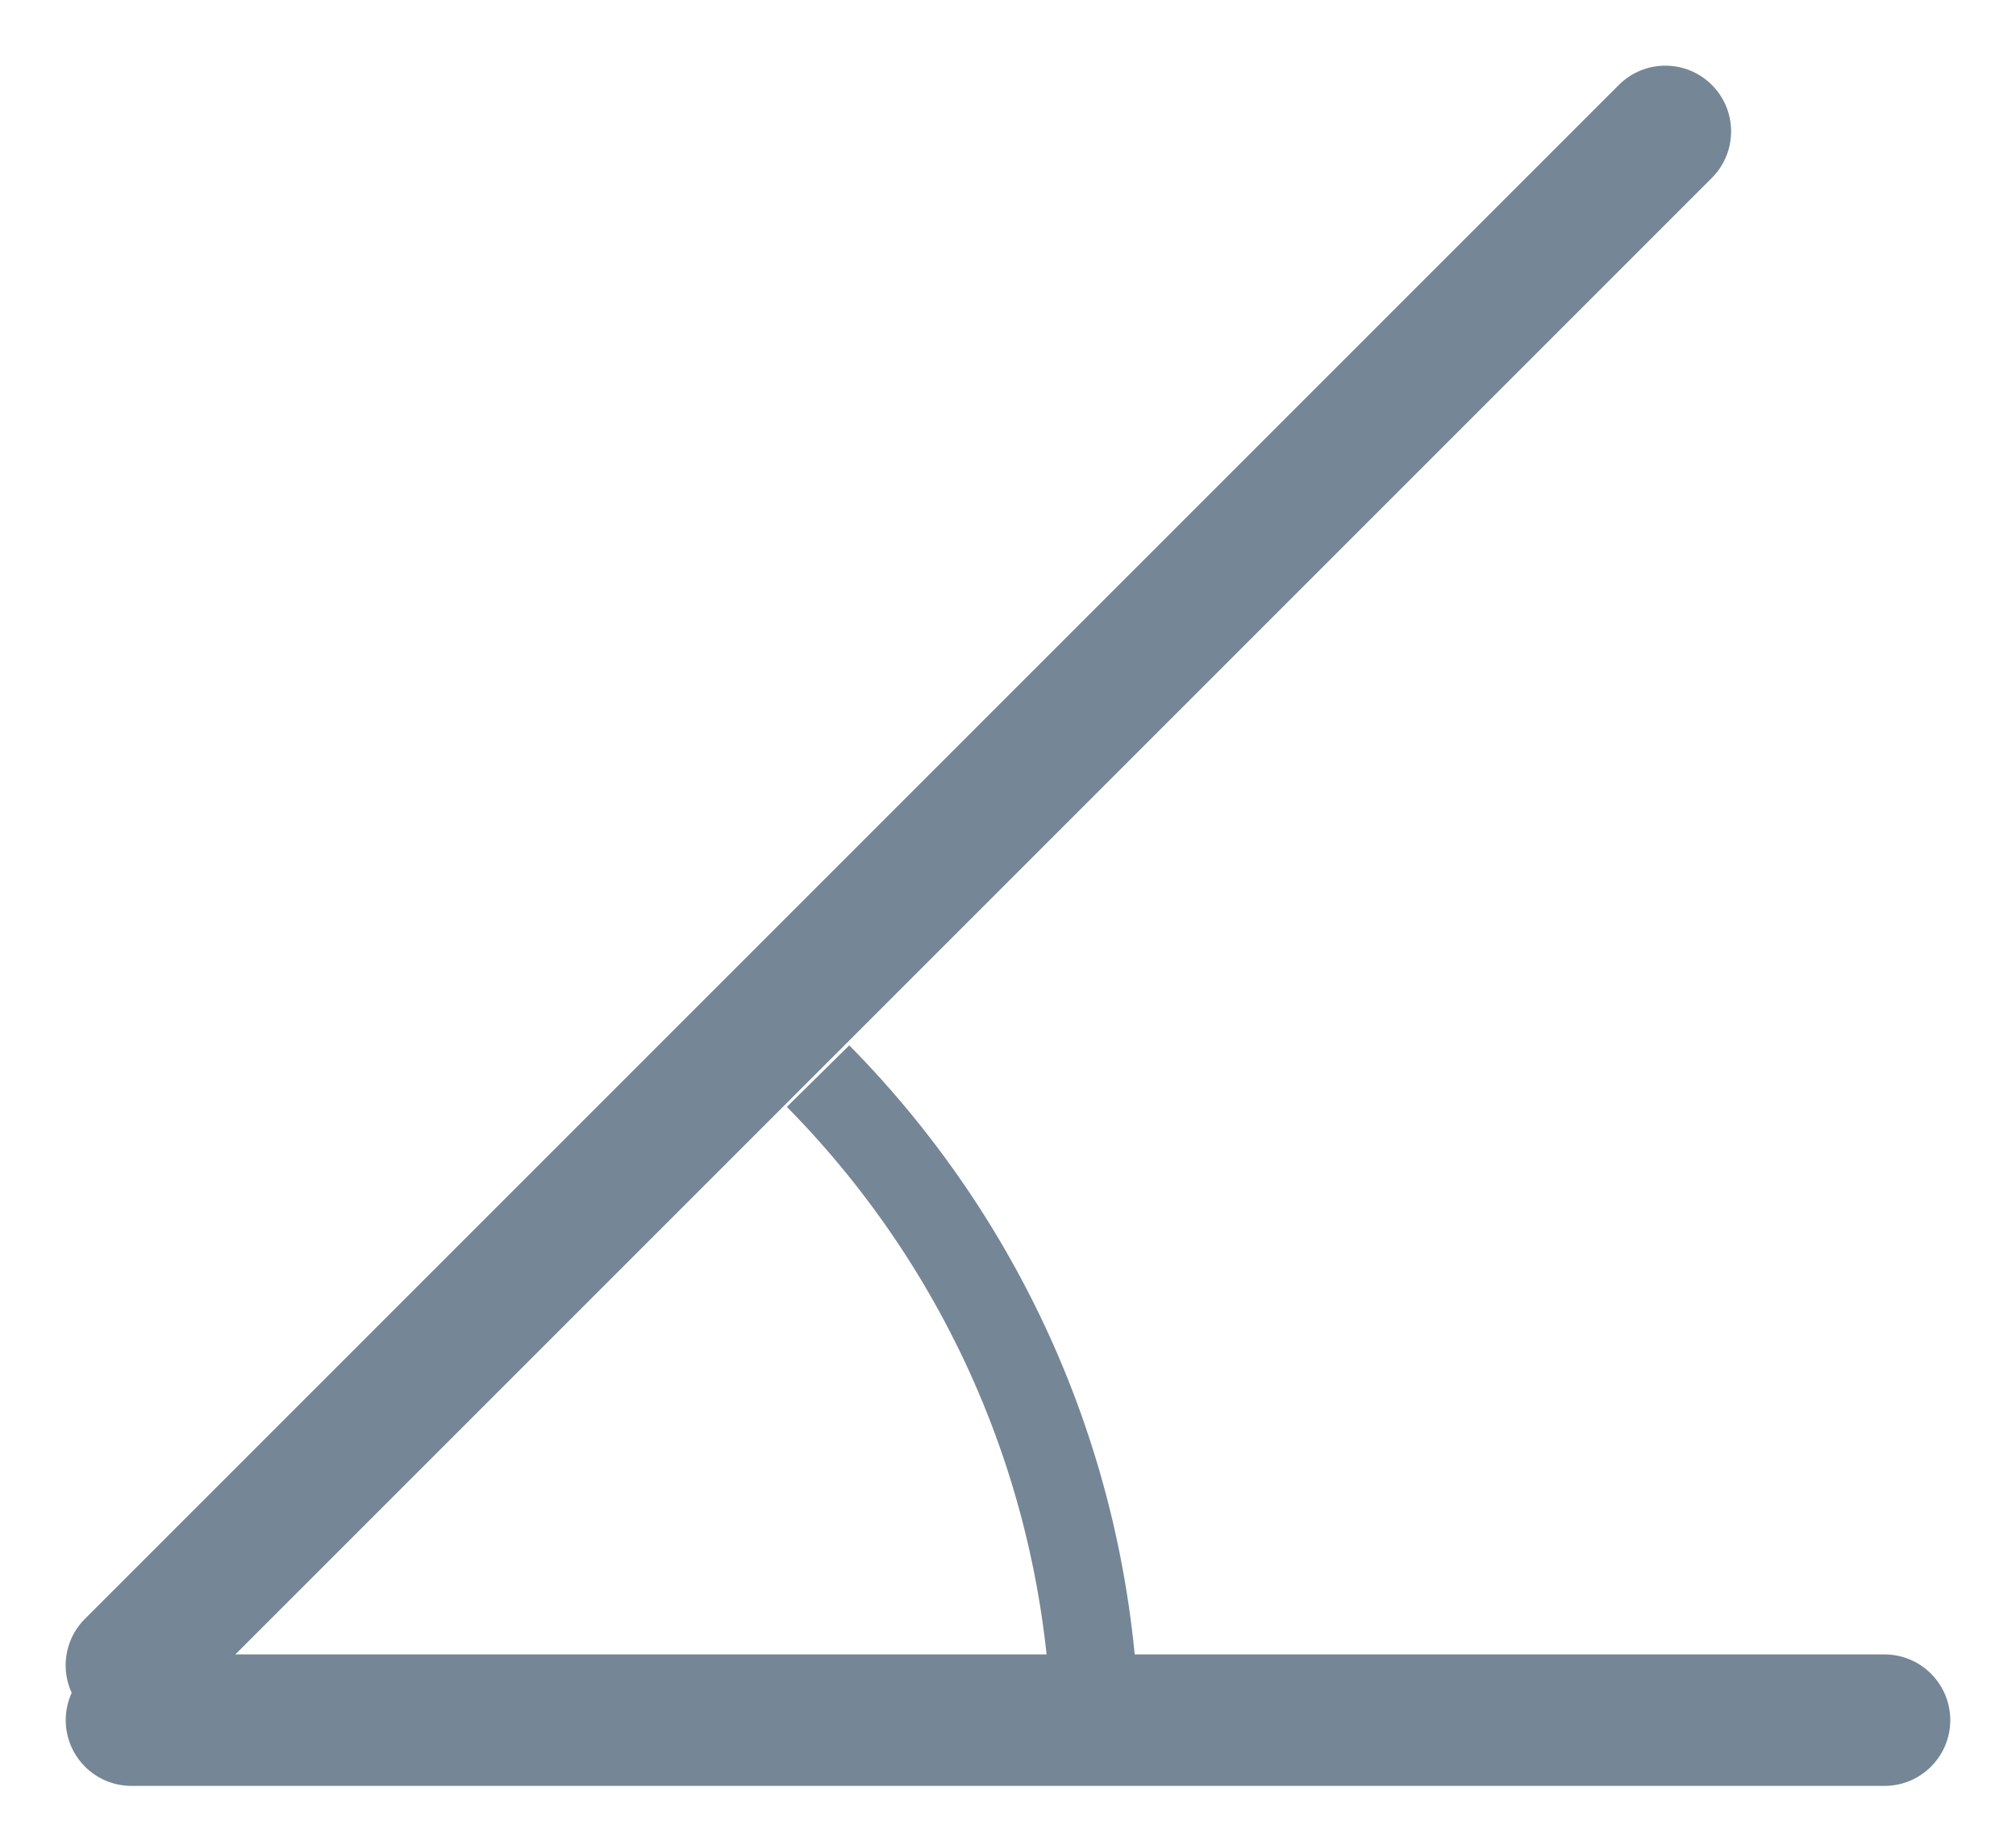 <svg width="23" height="21" viewBox="0 0 23 21" xmlns="http://www.w3.org/2000/svg"><g fill="#758696"><path d="M19.53 2.03c.293-.293.293-.768 0-1.061-.293-.293-.768-.293-1.061 0l-17.5 17.5c-.293.293-.293.768 0 1.061.293.293.768.293 1.061 0l17.5-17.5z"/><path d="M21.5 20.375c.414 0 .75-.336.75-.75s-.336-.75-.75-.75h-20c-.414 0-.75.336-.75.75s.336.75.75.75h20z"/><path d="M9.689 11.926l-.712.702c1.925 1.952 3.023 4.575 3.023 7.372h1c0-3.063-1.203-5.937-3.311-8.074z"/></g></svg>
